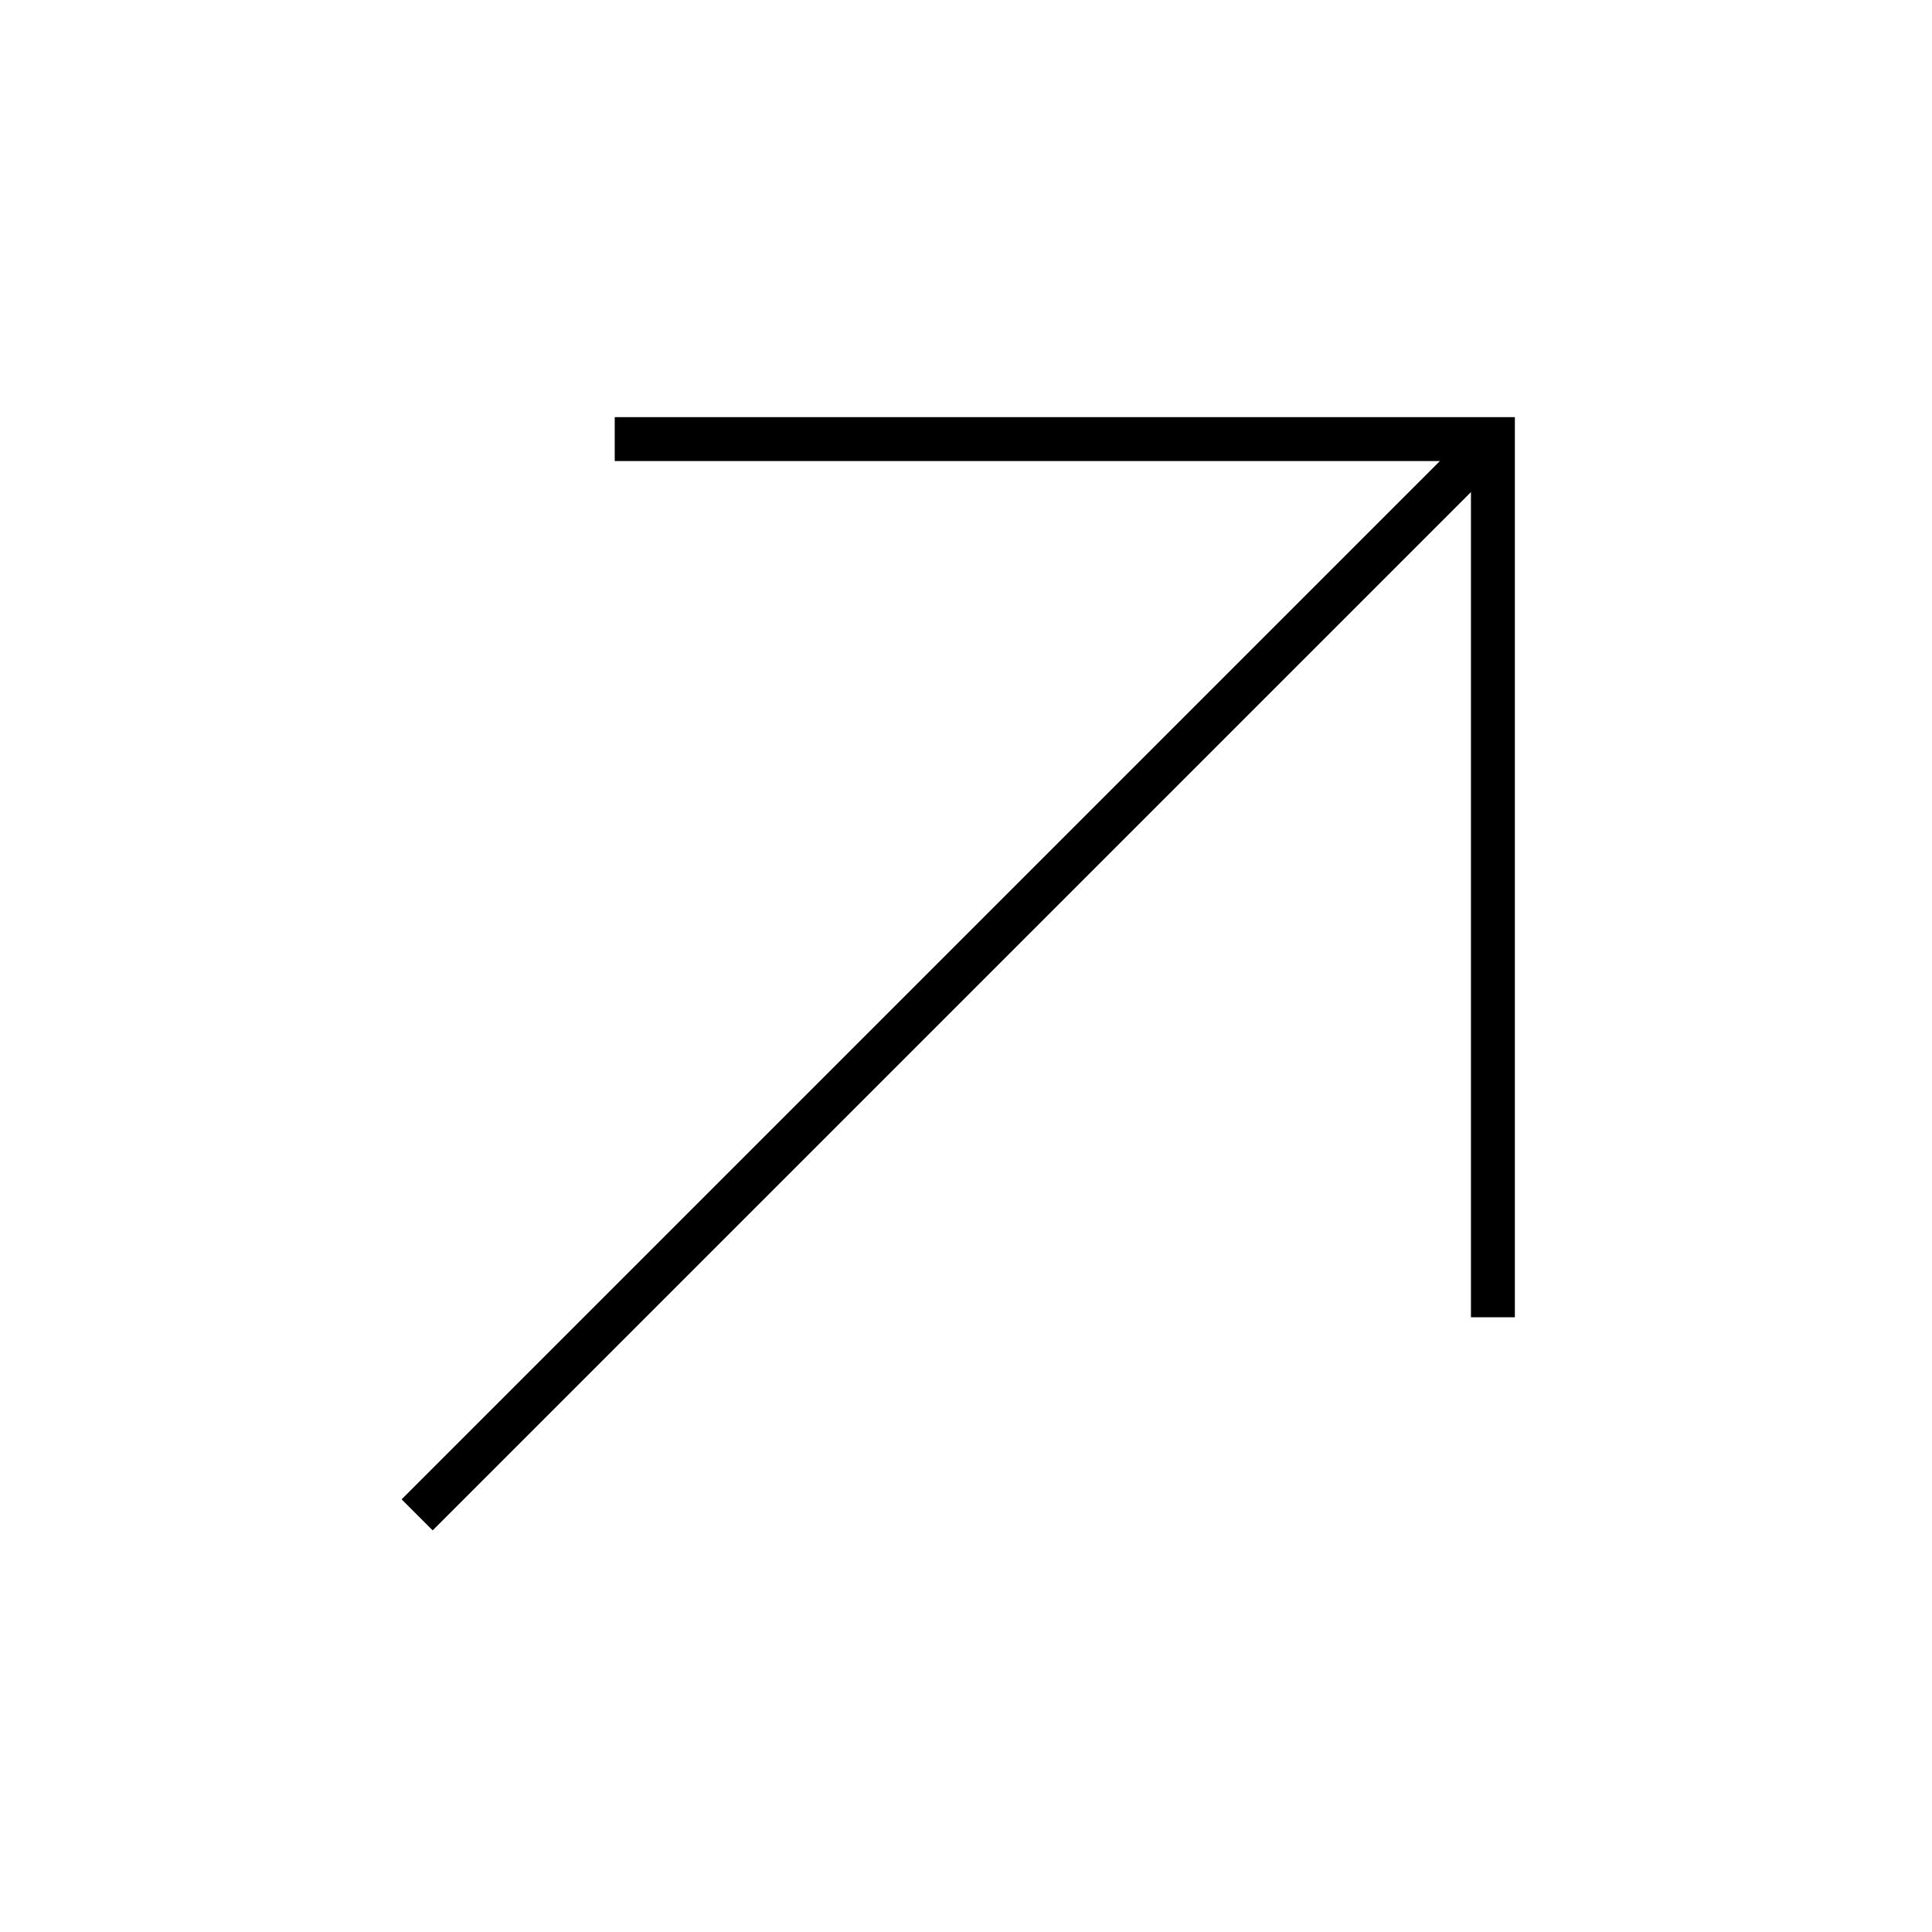 <svg width="88" height="88" viewBox="0 0 88 88" fill="none" xmlns="http://www.w3.org/2000/svg">
<path d="M68 20L19 69" stroke="black" stroke-width="2"/>
<path d="M28 20H68V60" stroke="black" stroke-width="2"/>
</svg>
